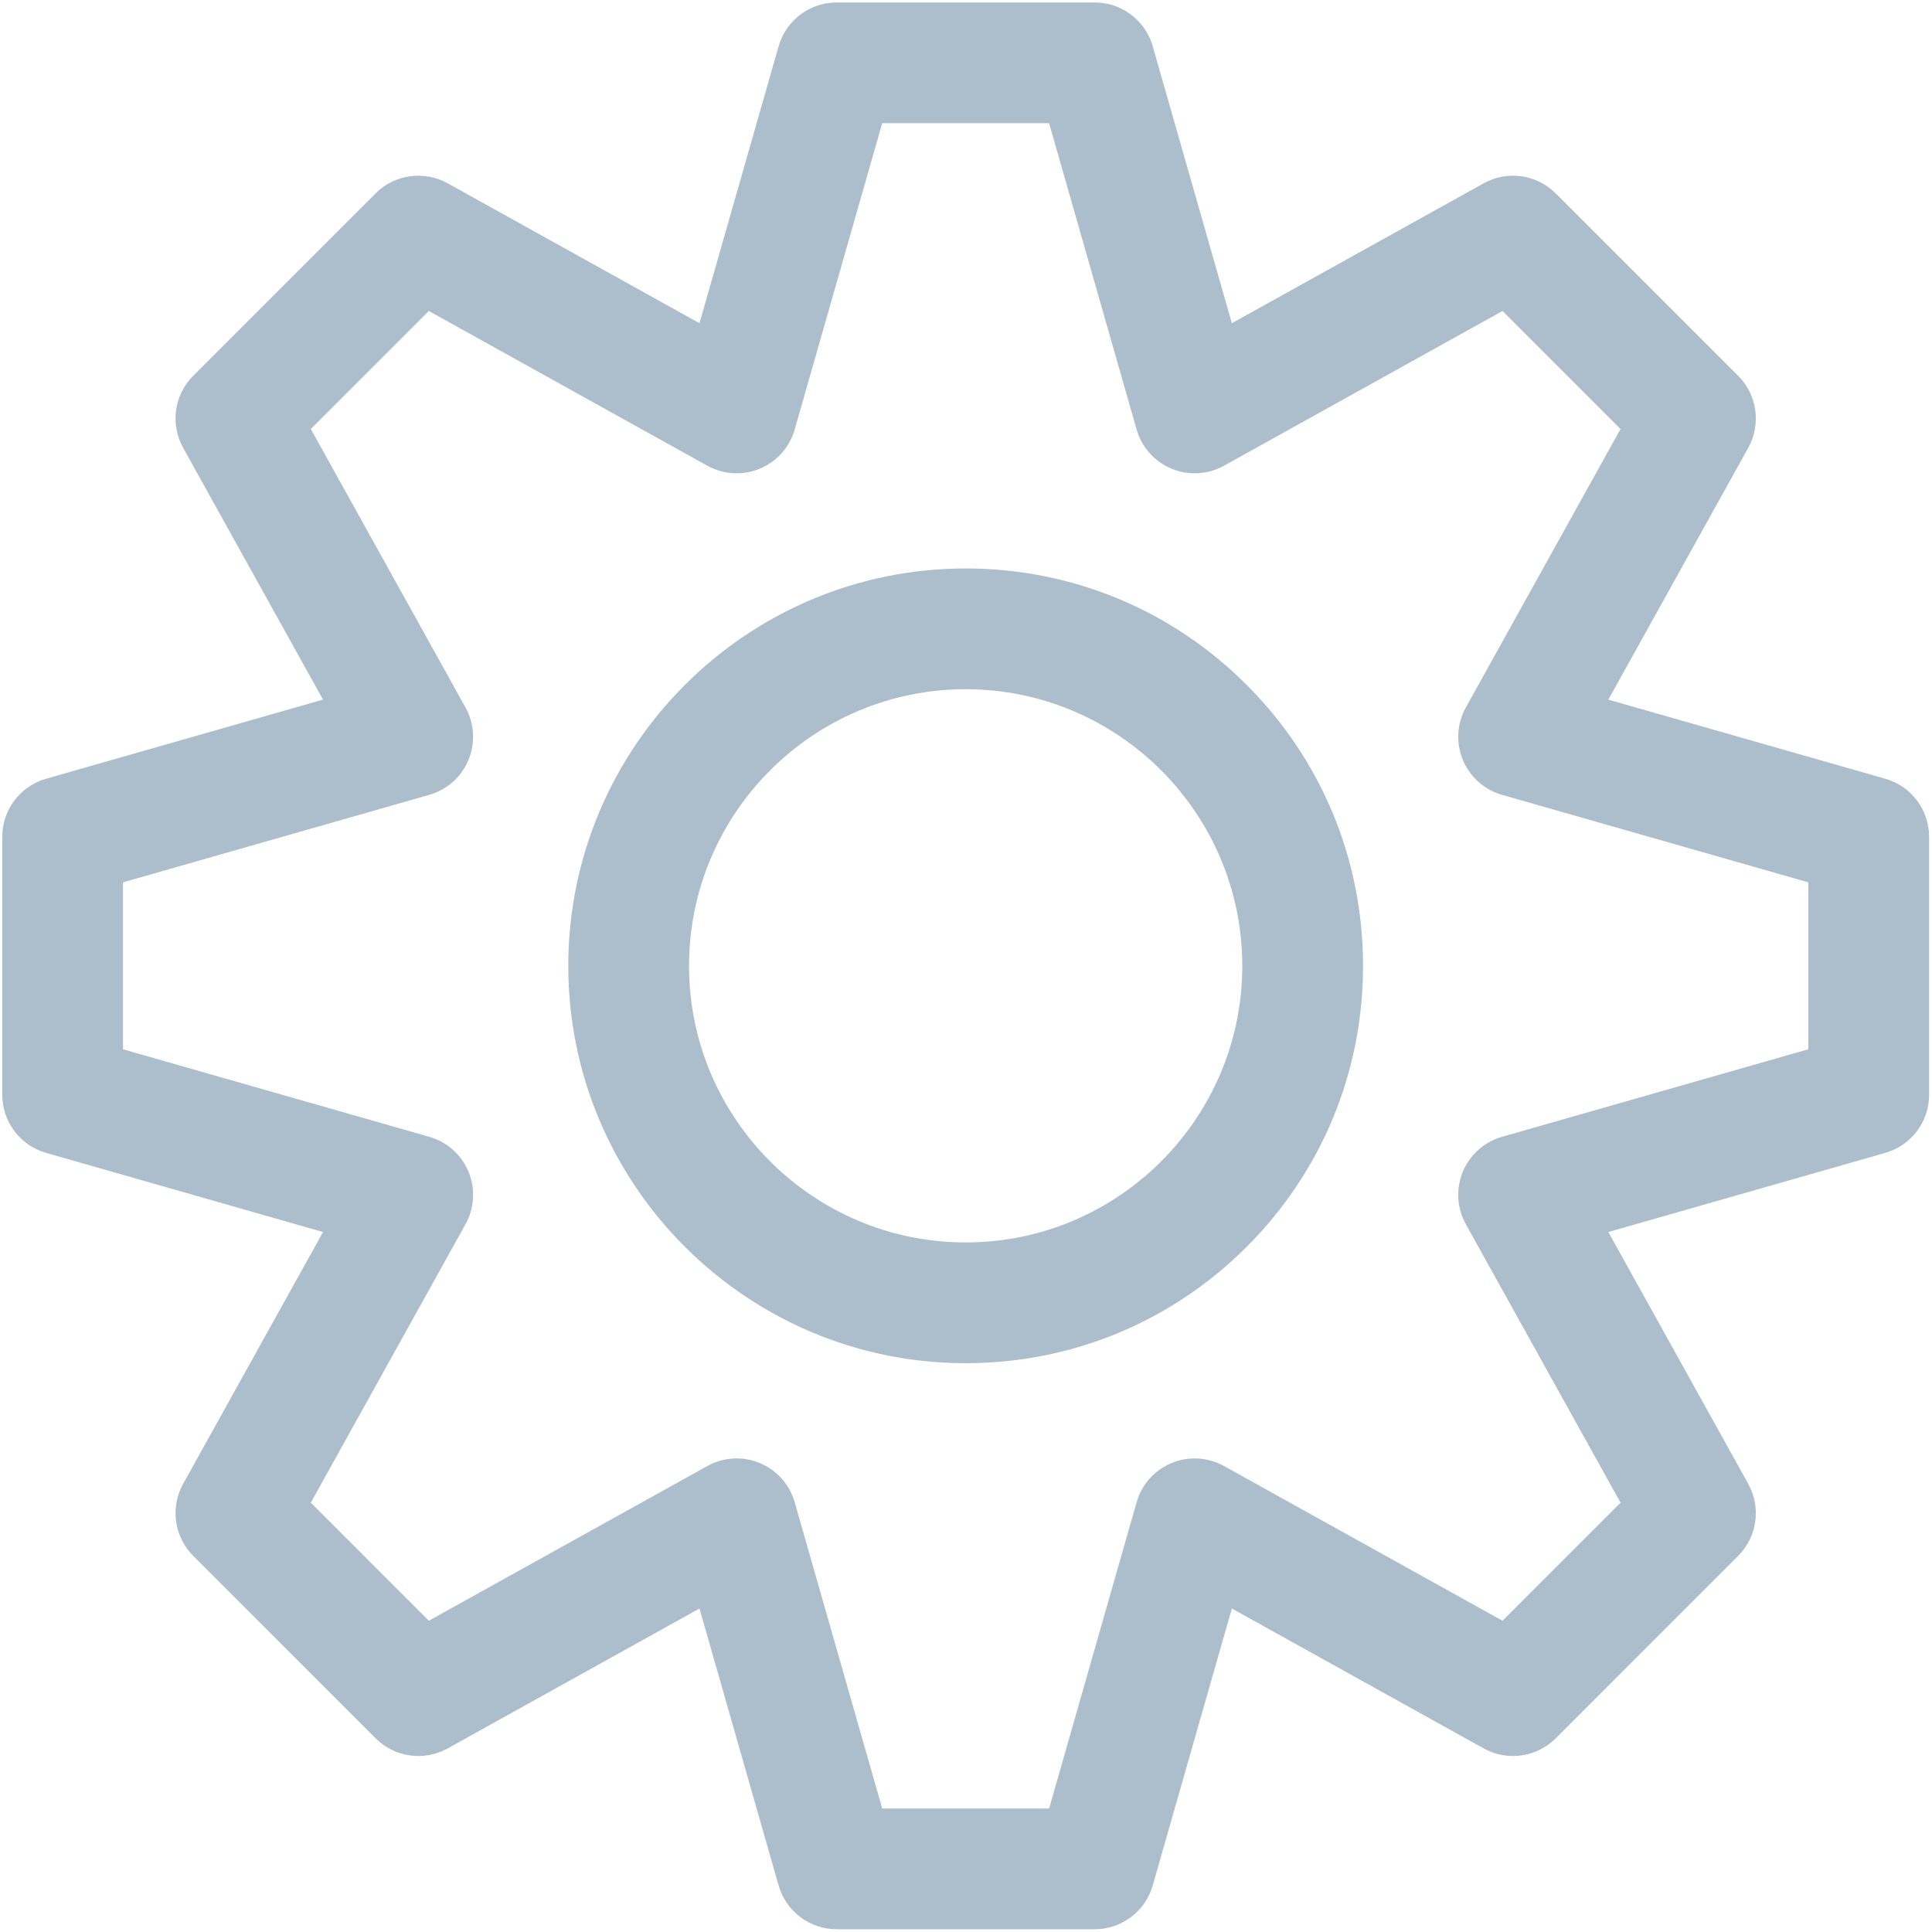 <svg t="1712884480120" class="icon" viewBox="0 0 1024 1024" version="1.1" xmlns="http://www.w3.org/2000/svg" p-id="8254" width="250" height="250"><path d="M580.193 1022.543l-136.738 0c-14.287 0-26.843-9.471-30.769-23.208l-41.943-146.79-133.479 74.152c-12.494 6.938-28.07 4.755-38.171-5.35l-96.688-96.719c-10.1-10.104-12.28-25.677-5.342-38.165l74.152-133.469-146.81-41.953c-13.737-3.926-23.208-16.481-23.208-30.769l0-136.75c0-14.288 9.473-26.845 23.211-30.77l146.795-41.932-74.142-133.466c-6.938-12.489-4.756-28.065 5.346-38.168l96.688-96.688c10.105-10.104 25.683-12.283 38.169-5.346l133.478 74.158 41.944-146.802c3.925-13.738 16.481-23.209 30.769-23.209l136.738 0c14.287 0 26.844 9.471 30.769 23.209l41.944 146.801 133.477-74.157c12.488-6.938 28.064-4.758 38.167 5.344l96.701 96.689c10.104 10.103 12.286 25.679 5.348 38.169l-74.146 133.466 146.799 41.932c13.738 3.925 23.211 16.481 23.211 30.77l0 136.75c0 14.287-9.471 26.843-23.208 30.769l-146.813 41.953 74.156 133.468c6.938 12.489 4.758 28.064-5.344 38.167l-96.701 96.719c-10.101 10.104-25.676 12.288-38.169 5.349l-133.479-74.152-41.943 146.79C607.035 1013.072 594.48 1022.543 580.193 1022.543zM467.591 958.543l88.465 0 46.386-162.337c2.683-9.387 9.503-17.036 18.522-20.772 9.02-3.735 19.252-3.151 27.786 1.591l147.611 82.003 62.567-62.579-82.01-147.604c-4.741-8.534-5.328-18.767-1.592-27.787 3.735-9.02 11.385-15.841 20.772-18.523l162.362-46.396 0-88.474-162.349-46.374c-9.388-2.682-17.038-9.502-20.774-18.522-3.737-9.021-3.151-19.253 1.59-27.787l81.999-147.603-62.562-62.555-147.613 82.012c-8.533 4.741-18.767 5.329-27.786 1.592-9.021-3.736-15.842-11.386-18.523-20.773l-46.388-162.351-88.463 0-46.388 162.351c-2.682 9.388-9.503 17.037-18.523 20.773-9.019 3.734-19.252 3.149-27.786-1.592l-147.612-82.012-62.554 62.554 81.996 147.604c4.741 8.535 5.326 18.768 1.59 27.787-3.736 9.021-11.387 15.841-20.774 18.522l-162.344 46.373 0 88.475 162.358 46.396c9.388 2.683 17.037 9.504 20.772 18.523 3.735 9.021 3.149 19.252-1.592 27.786l-82.008 147.606 62.559 62.577 147.61-82.002c8.534-4.74 18.767-5.326 27.786-1.591 9.02 3.736 15.84 11.386 18.522 20.772L467.591 958.543zM511.829 722.523c-116.141 0-210.627-94.463-210.627-210.573 0-116.154 94.486-210.652 210.627-210.652 56.258 0 109.147 21.912 148.926 61.7 39.776 39.786 61.683 92.685 61.683 148.952 0 56.249-21.907 109.13-61.688 148.901C620.973 700.621 568.085 722.523 511.829 722.523zM511.829 365.298c-80.851 0-146.627 65.788-146.627 146.652 0 80.82 65.776 146.573 146.627 146.573 80.84 0 146.608-65.753 146.608-146.573C658.438 431.086 592.669 365.298 511.829 365.298z" fill="#acbecc" p-id="8255"></path></svg>